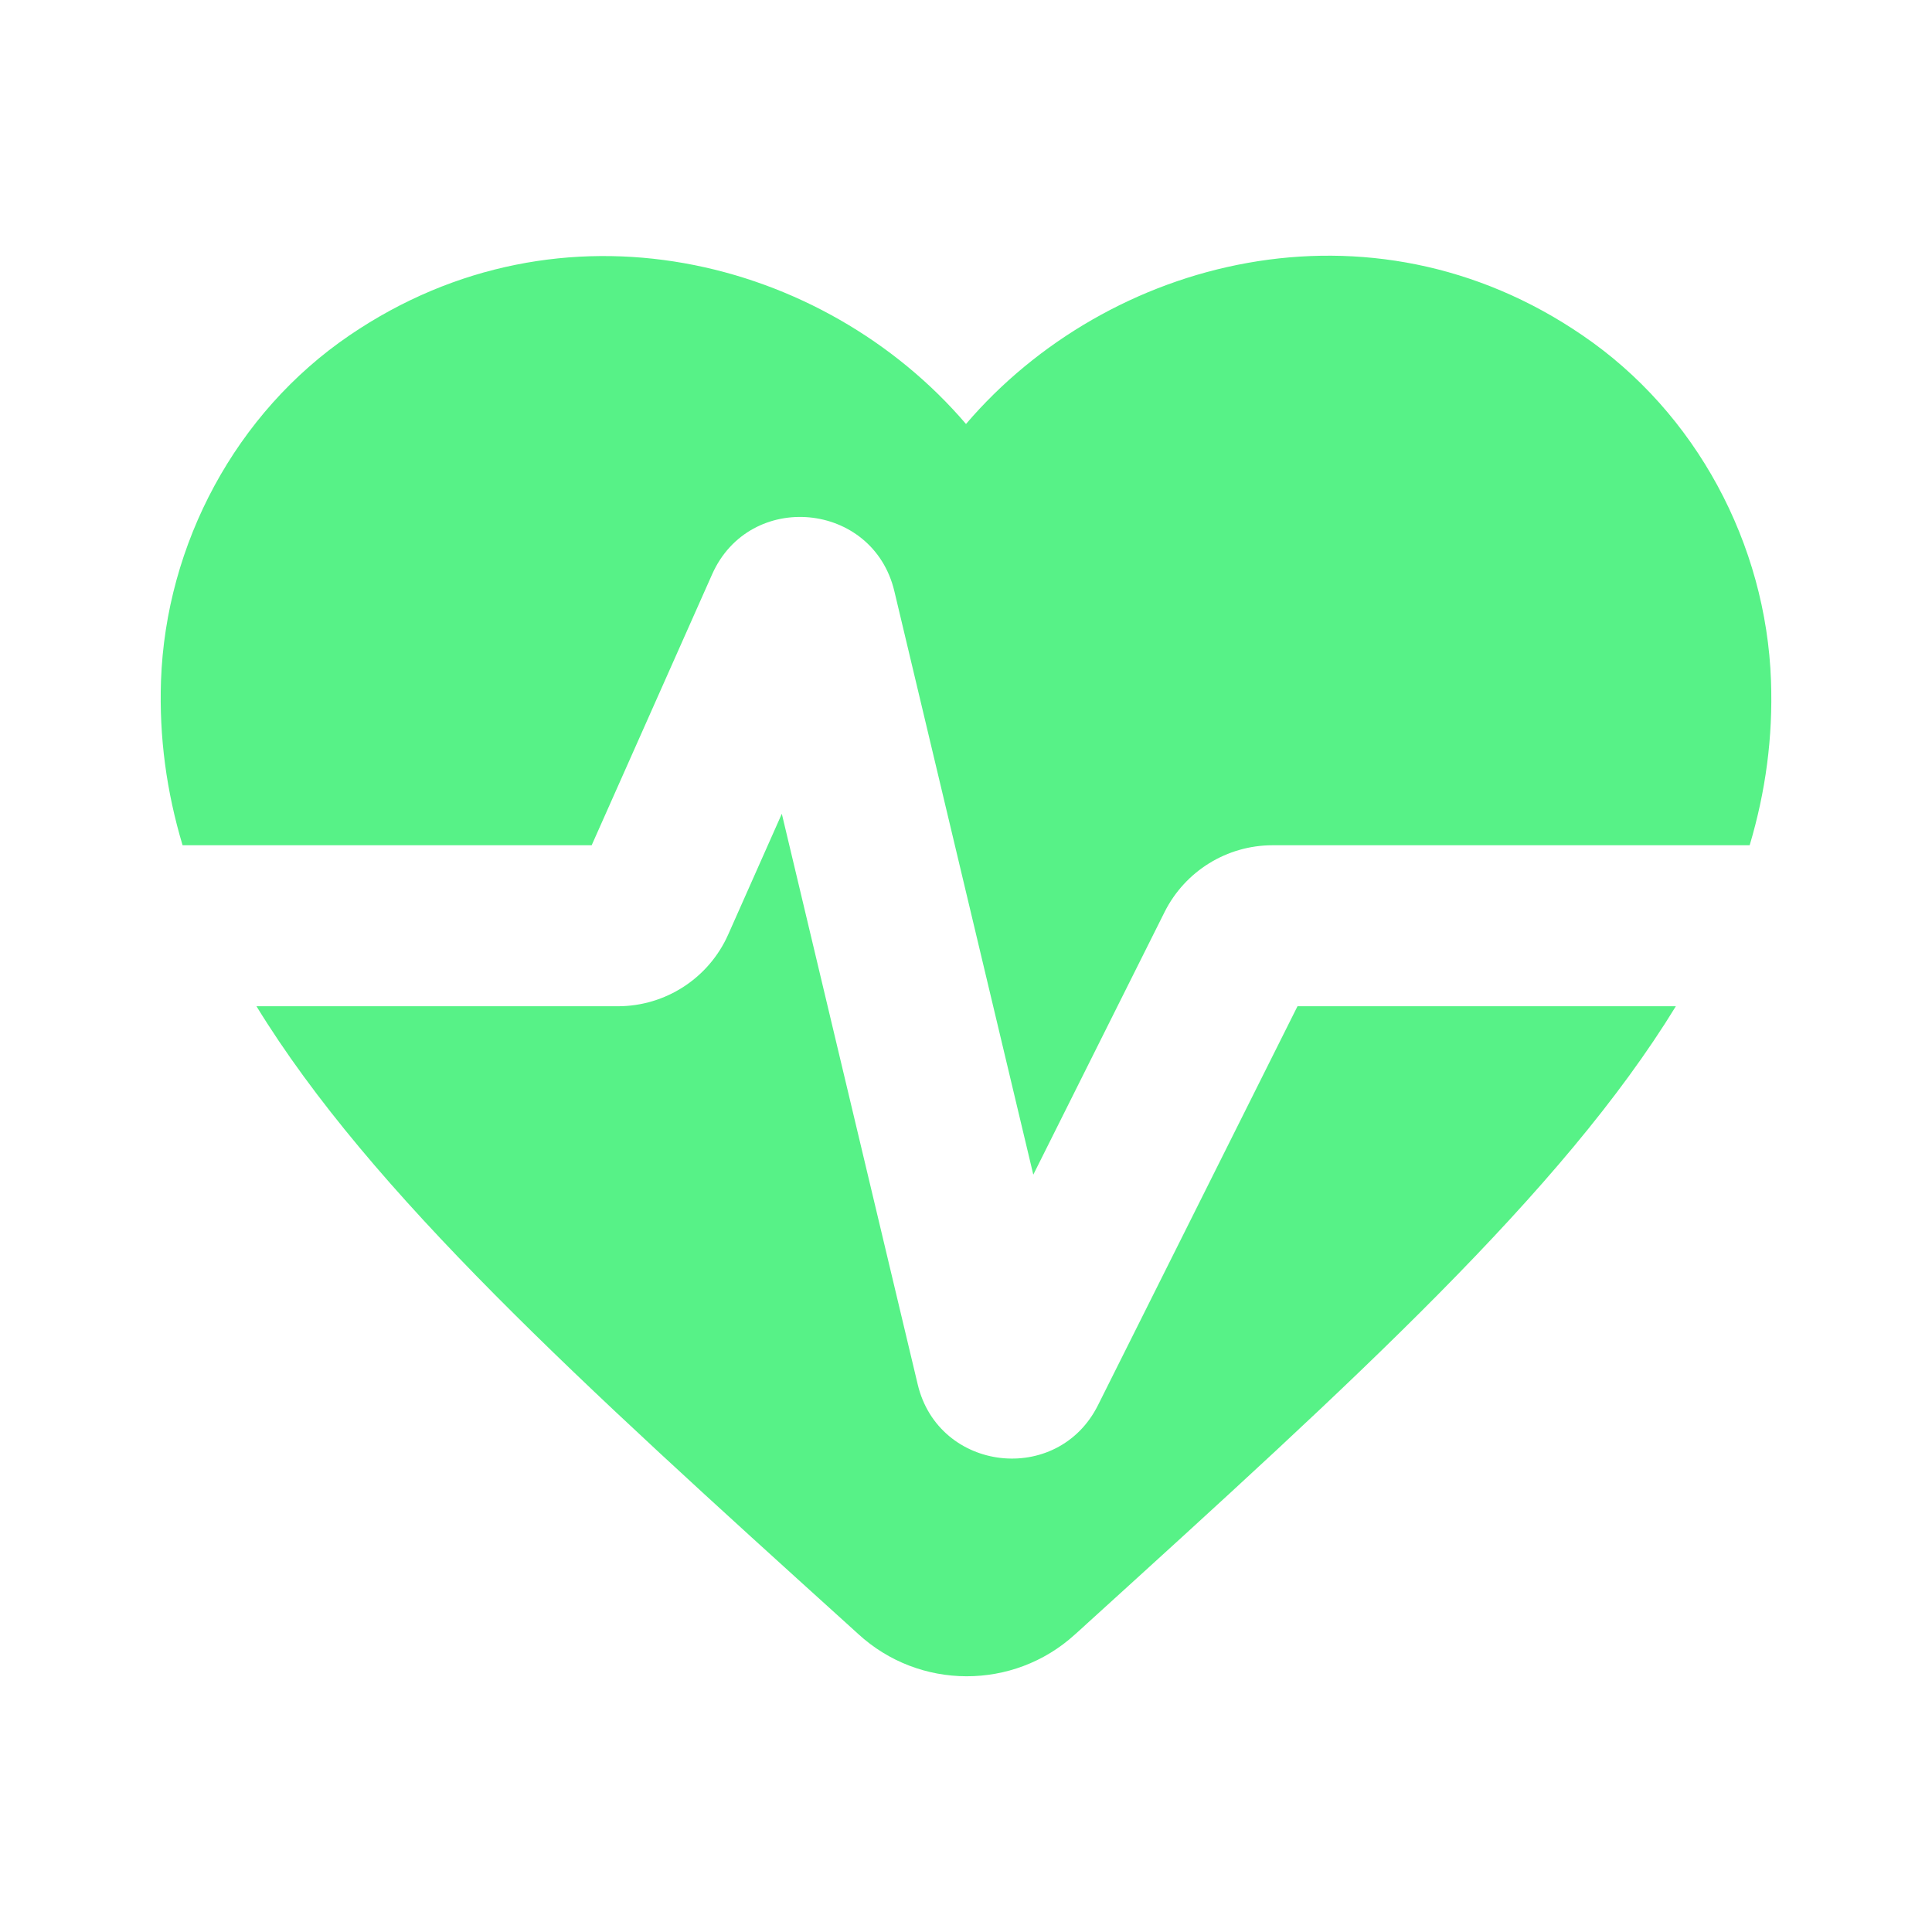 <svg width="24" height="24" viewBox="0 0 24 24" fill="none" xmlns="http://www.w3.org/2000/svg">
<path fill-rule="evenodd" clip-rule="evenodd" d="M10.66 20.297C11.42 20.997 12.59 20.997 13.35 20.307L13.45 20.217L13.51 20.162C16.823 17.153 19.408 14.804 20.818 12.5H16.118L13.64 17.455C13.139 18.458 11.659 18.287 11.4 17.197L9.712 10.109L9.046 11.609C8.805 12.151 8.268 12.5 7.675 12.5H3.186C4.605 14.816 7.209 17.174 10.55 20.197L10.66 20.297ZM2.268 10.5C2.069 9.835 1.976 9.159 2 8.457C2.06 6.757 2.93 5.127 4.34 4.167C6.98 2.367 10.24 3.207 12 5.267C13.76 3.207 17.02 2.357 19.66 4.167C21.07 5.127 21.94 6.757 22 8.457C22.025 9.159 21.933 9.835 21.735 10.5H15.809C15.241 10.5 14.722 10.821 14.467 11.329L12.836 14.592L11.11 7.344C10.844 6.227 9.312 6.085 8.846 7.135L7.35 10.5H2.268Z" fill="#57F287"/>
</svg>
